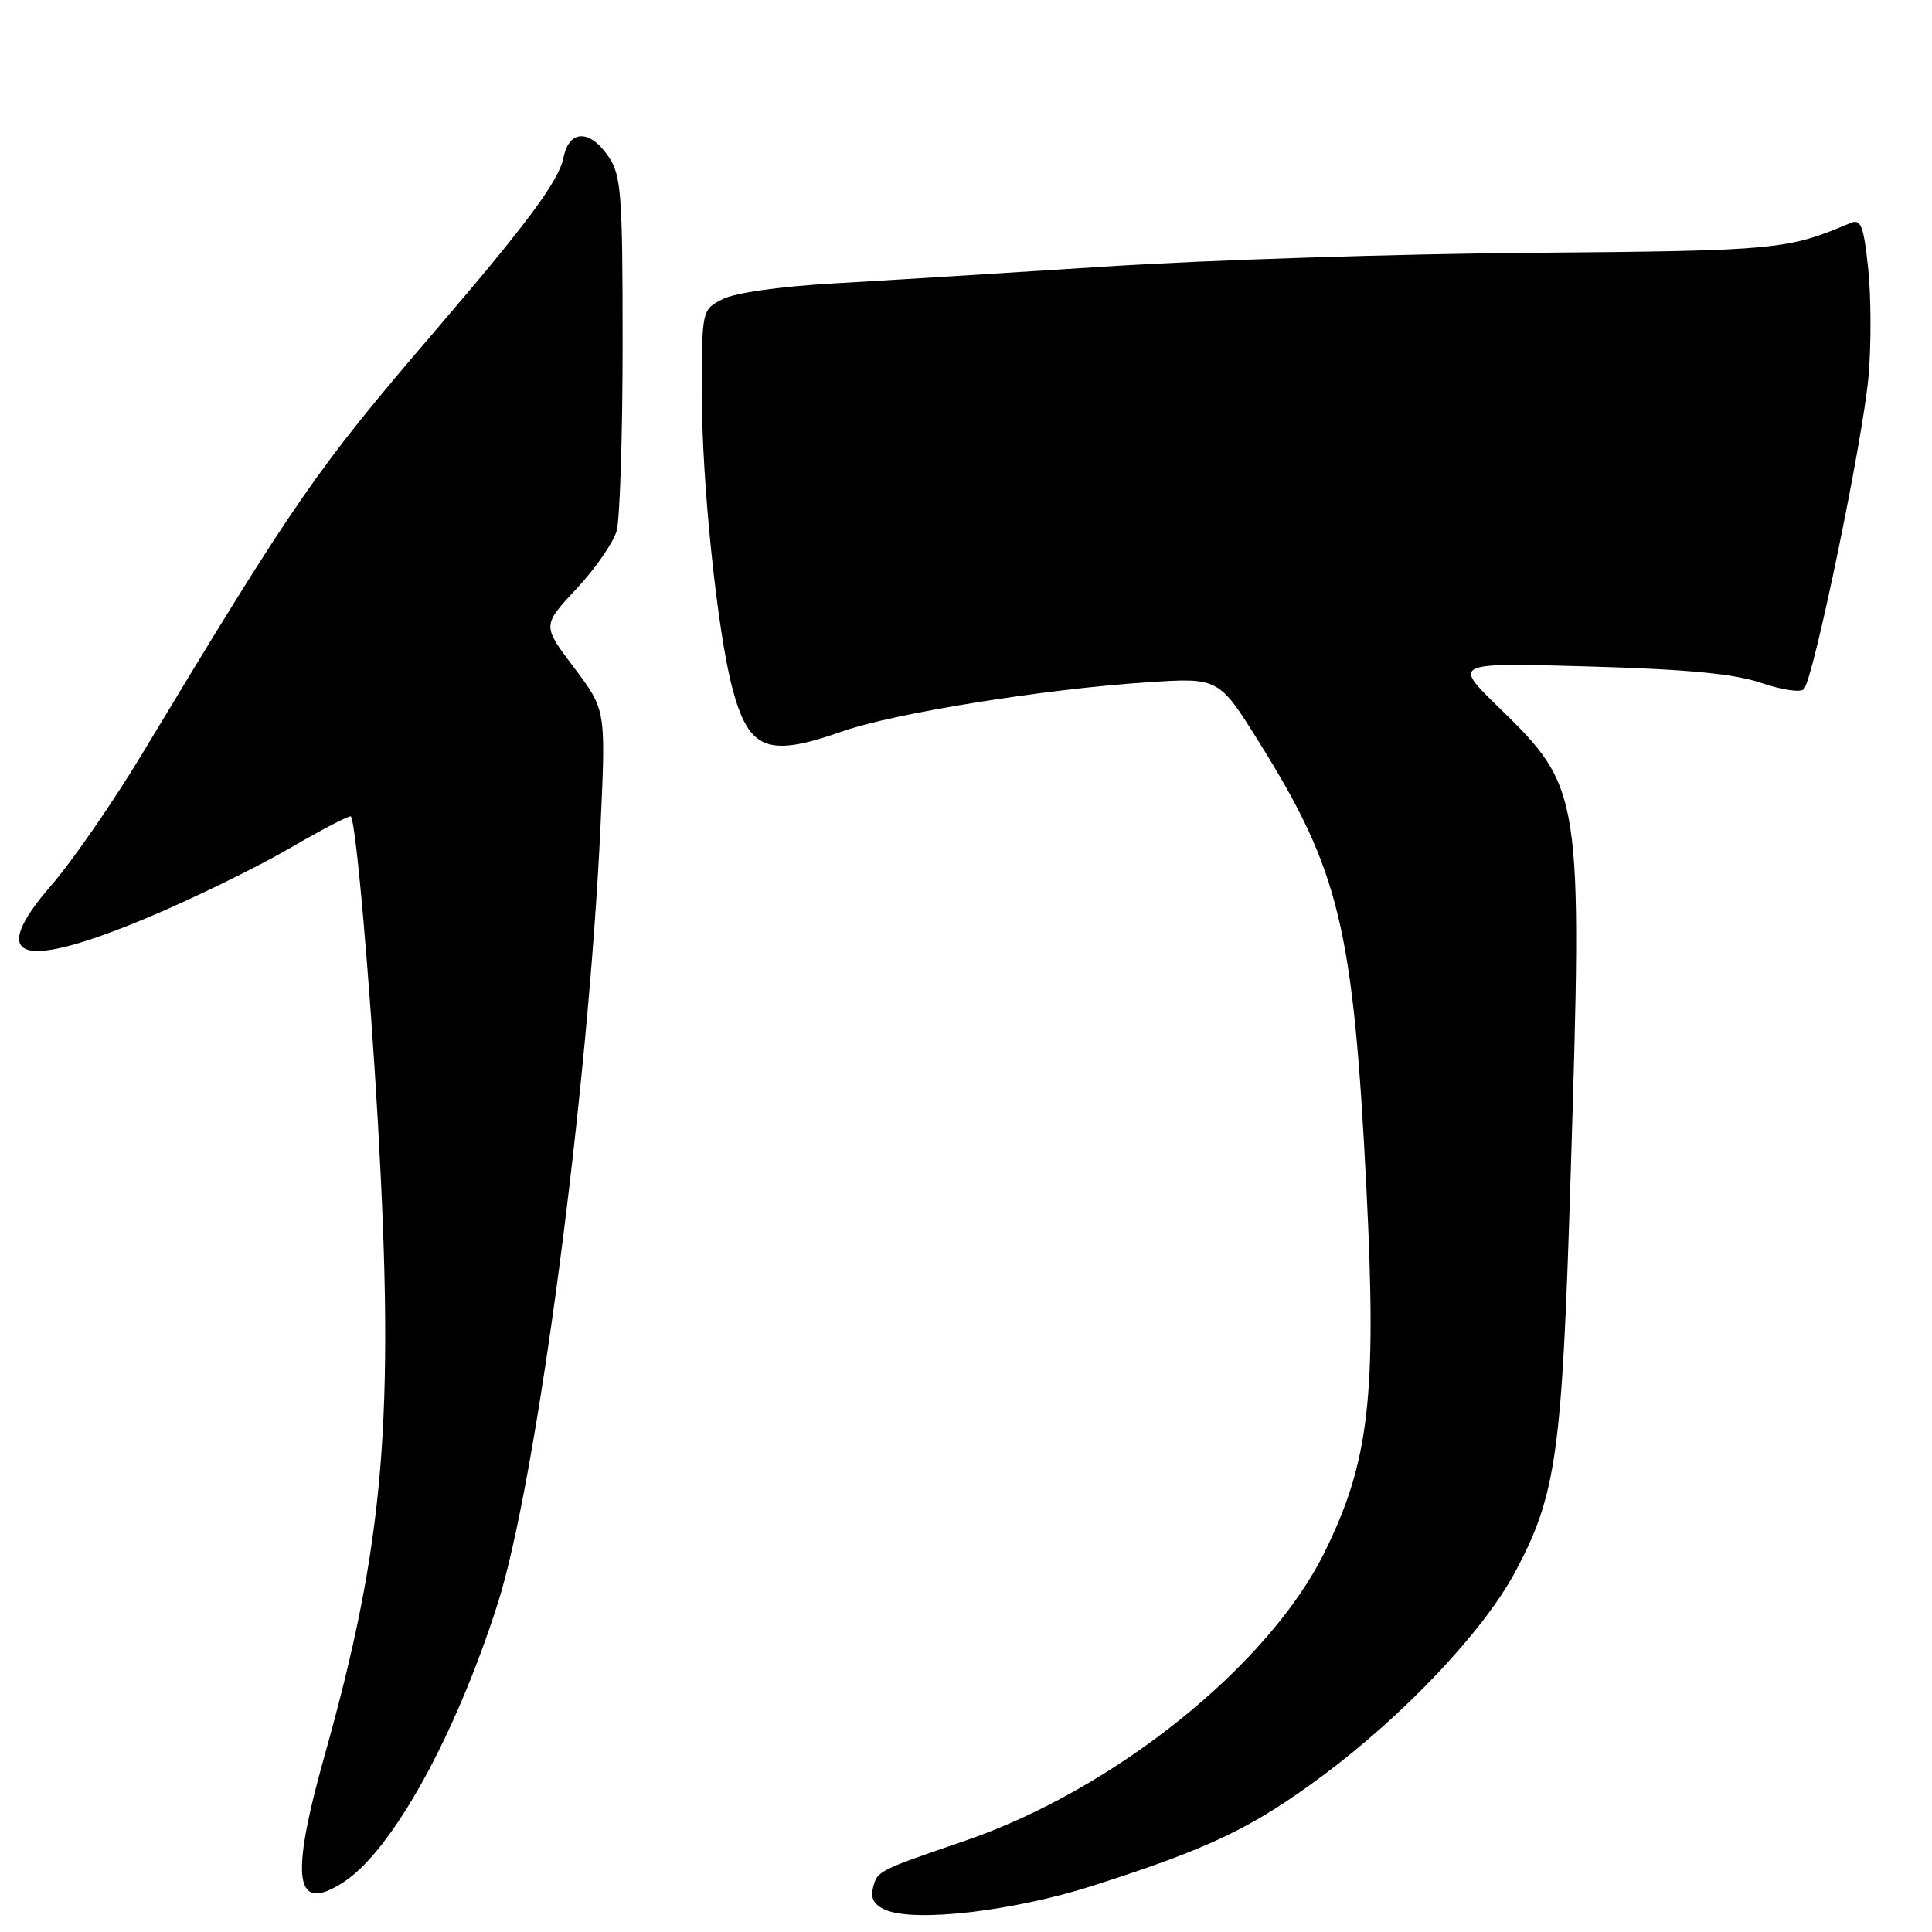 <?xml version="1.0" encoding="UTF-8" standalone="no"?>
<!DOCTYPE svg PUBLIC "-//W3C//DTD SVG 1.1//EN" "http://www.w3.org/Graphics/SVG/1.1/DTD/svg11.dtd" >
<svg xmlns="http://www.w3.org/2000/svg" xmlns:xlink="http://www.w3.org/1999/xlink" version="1.1" viewBox="0 0 256 256">
 <g >
 <path fill="currentColor"
d=" M 144.61 249.93 C 160.21 244.96 165.88 242.25 175.23 235.31 C 186.05 227.27 196.59 216.12 200.78 208.27 C 206.23 198.04 206.98 192.70 208.11 156.00 C 209.70 104.91 209.63 104.48 198.53 93.67 C 192.50 87.80 192.50 87.80 210.50 88.31 C 223.59 88.68 229.83 89.28 233.37 90.49 C 236.05 91.41 238.59 91.79 239.02 91.33 C 240.30 89.98 246.88 58.14 247.59 49.86 C 247.96 45.66 247.93 39.21 247.54 35.53 C 246.93 29.83 246.58 28.96 245.16 29.56 C 236.85 33.10 235.46 33.23 203.00 33.50 C 185.12 33.64 159.70 34.46 146.50 35.32 C 133.30 36.17 117.10 37.18 110.50 37.55 C 103.39 37.95 97.38 38.80 95.75 39.64 C 93.00 41.05 93.00 41.05 93.00 52.31 C 93.00 64.01 95.05 83.71 97.04 91.19 C 99.23 99.43 101.70 100.40 111.59 96.92 C 118.44 94.51 138.29 91.31 152.00 90.41 C 161.50 89.78 161.50 89.78 166.86 98.38 C 177.51 115.45 179.32 122.98 181.06 157.50 C 182.44 185.05 181.45 193.66 175.49 205.72 C 168.07 220.73 147.61 237.15 127.88 243.91 C 116.27 247.89 116.26 247.90 115.68 250.13 C 115.31 251.52 115.81 252.41 117.33 253.07 C 121.20 254.75 134.18 253.25 144.61 249.93 Z  M 45.59 249.35 C 51.97 245.17 60.32 230.08 65.91 212.61 C 71.09 196.46 77.95 144.54 79.58 109.27 C 80.28 94.05 80.28 94.05 76.06 88.46 C 71.84 82.88 71.84 82.88 76.38 78.02 C 78.88 75.36 81.27 71.90 81.71 70.34 C 82.14 68.78 82.50 57.60 82.50 45.50 C 82.50 25.68 82.32 23.23 80.63 20.75 C 78.17 17.12 75.42 17.16 74.68 20.84 C 74.06 23.95 69.93 29.53 57.52 44.00 C 41.86 62.27 39.18 66.14 18.77 100.00 C 14.95 106.33 9.58 114.10 6.82 117.28 C -1.83 127.26 2.65 128.72 19.80 121.49 C 25.68 119.01 34.03 114.93 38.35 112.42 C 42.66 109.91 46.33 108.00 46.49 108.18 C 47.16 108.90 48.99 129.77 50.09 149.00 C 52.31 188.15 50.93 204.42 43.00 232.66 C 38.36 249.20 39.05 253.64 45.59 249.35 Z "/>
</g>
</svg>
